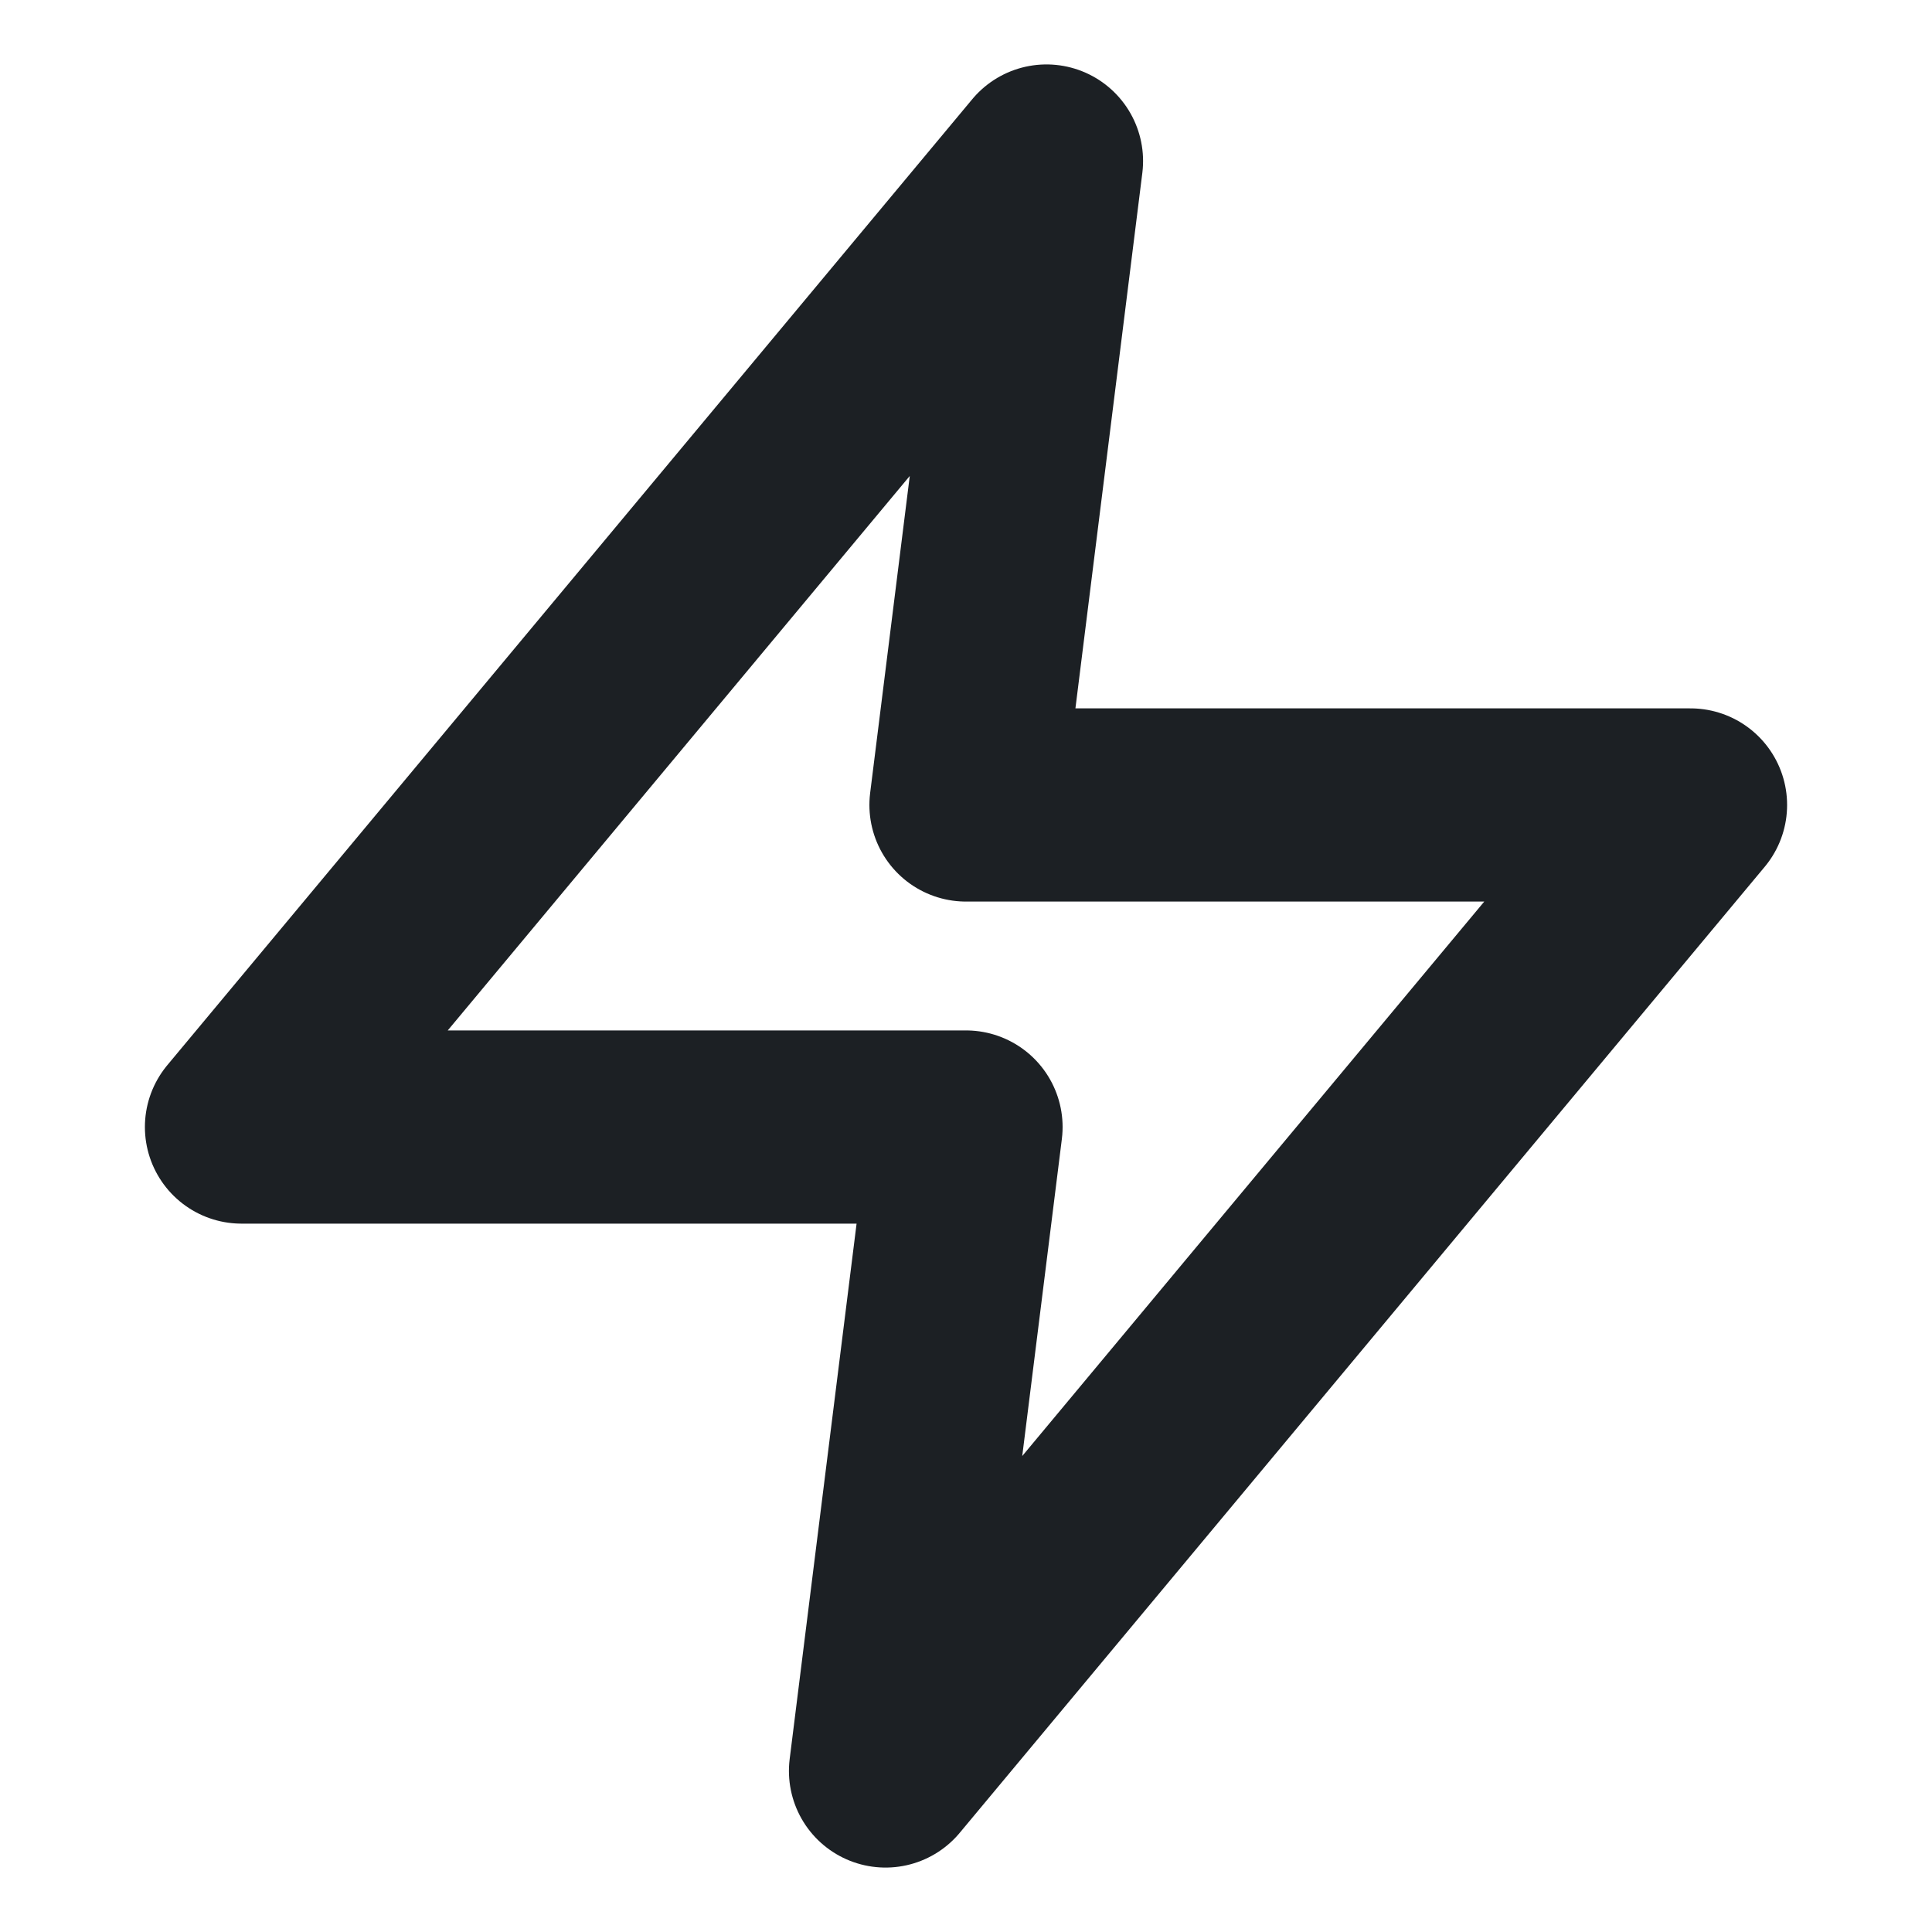 <svg width="20" height="20" viewBox="0 0 20 20" fill="none" xmlns="http://www.w3.org/2000/svg">
<path d="M10.833 1.667L2.5 11.667H10L9.167 18.333L17.5 8.333H10L10.833 1.667Z" stroke="#1C2024" stroke-width="2" stroke-linecap="round" stroke-linejoin="round"/>
</svg>
